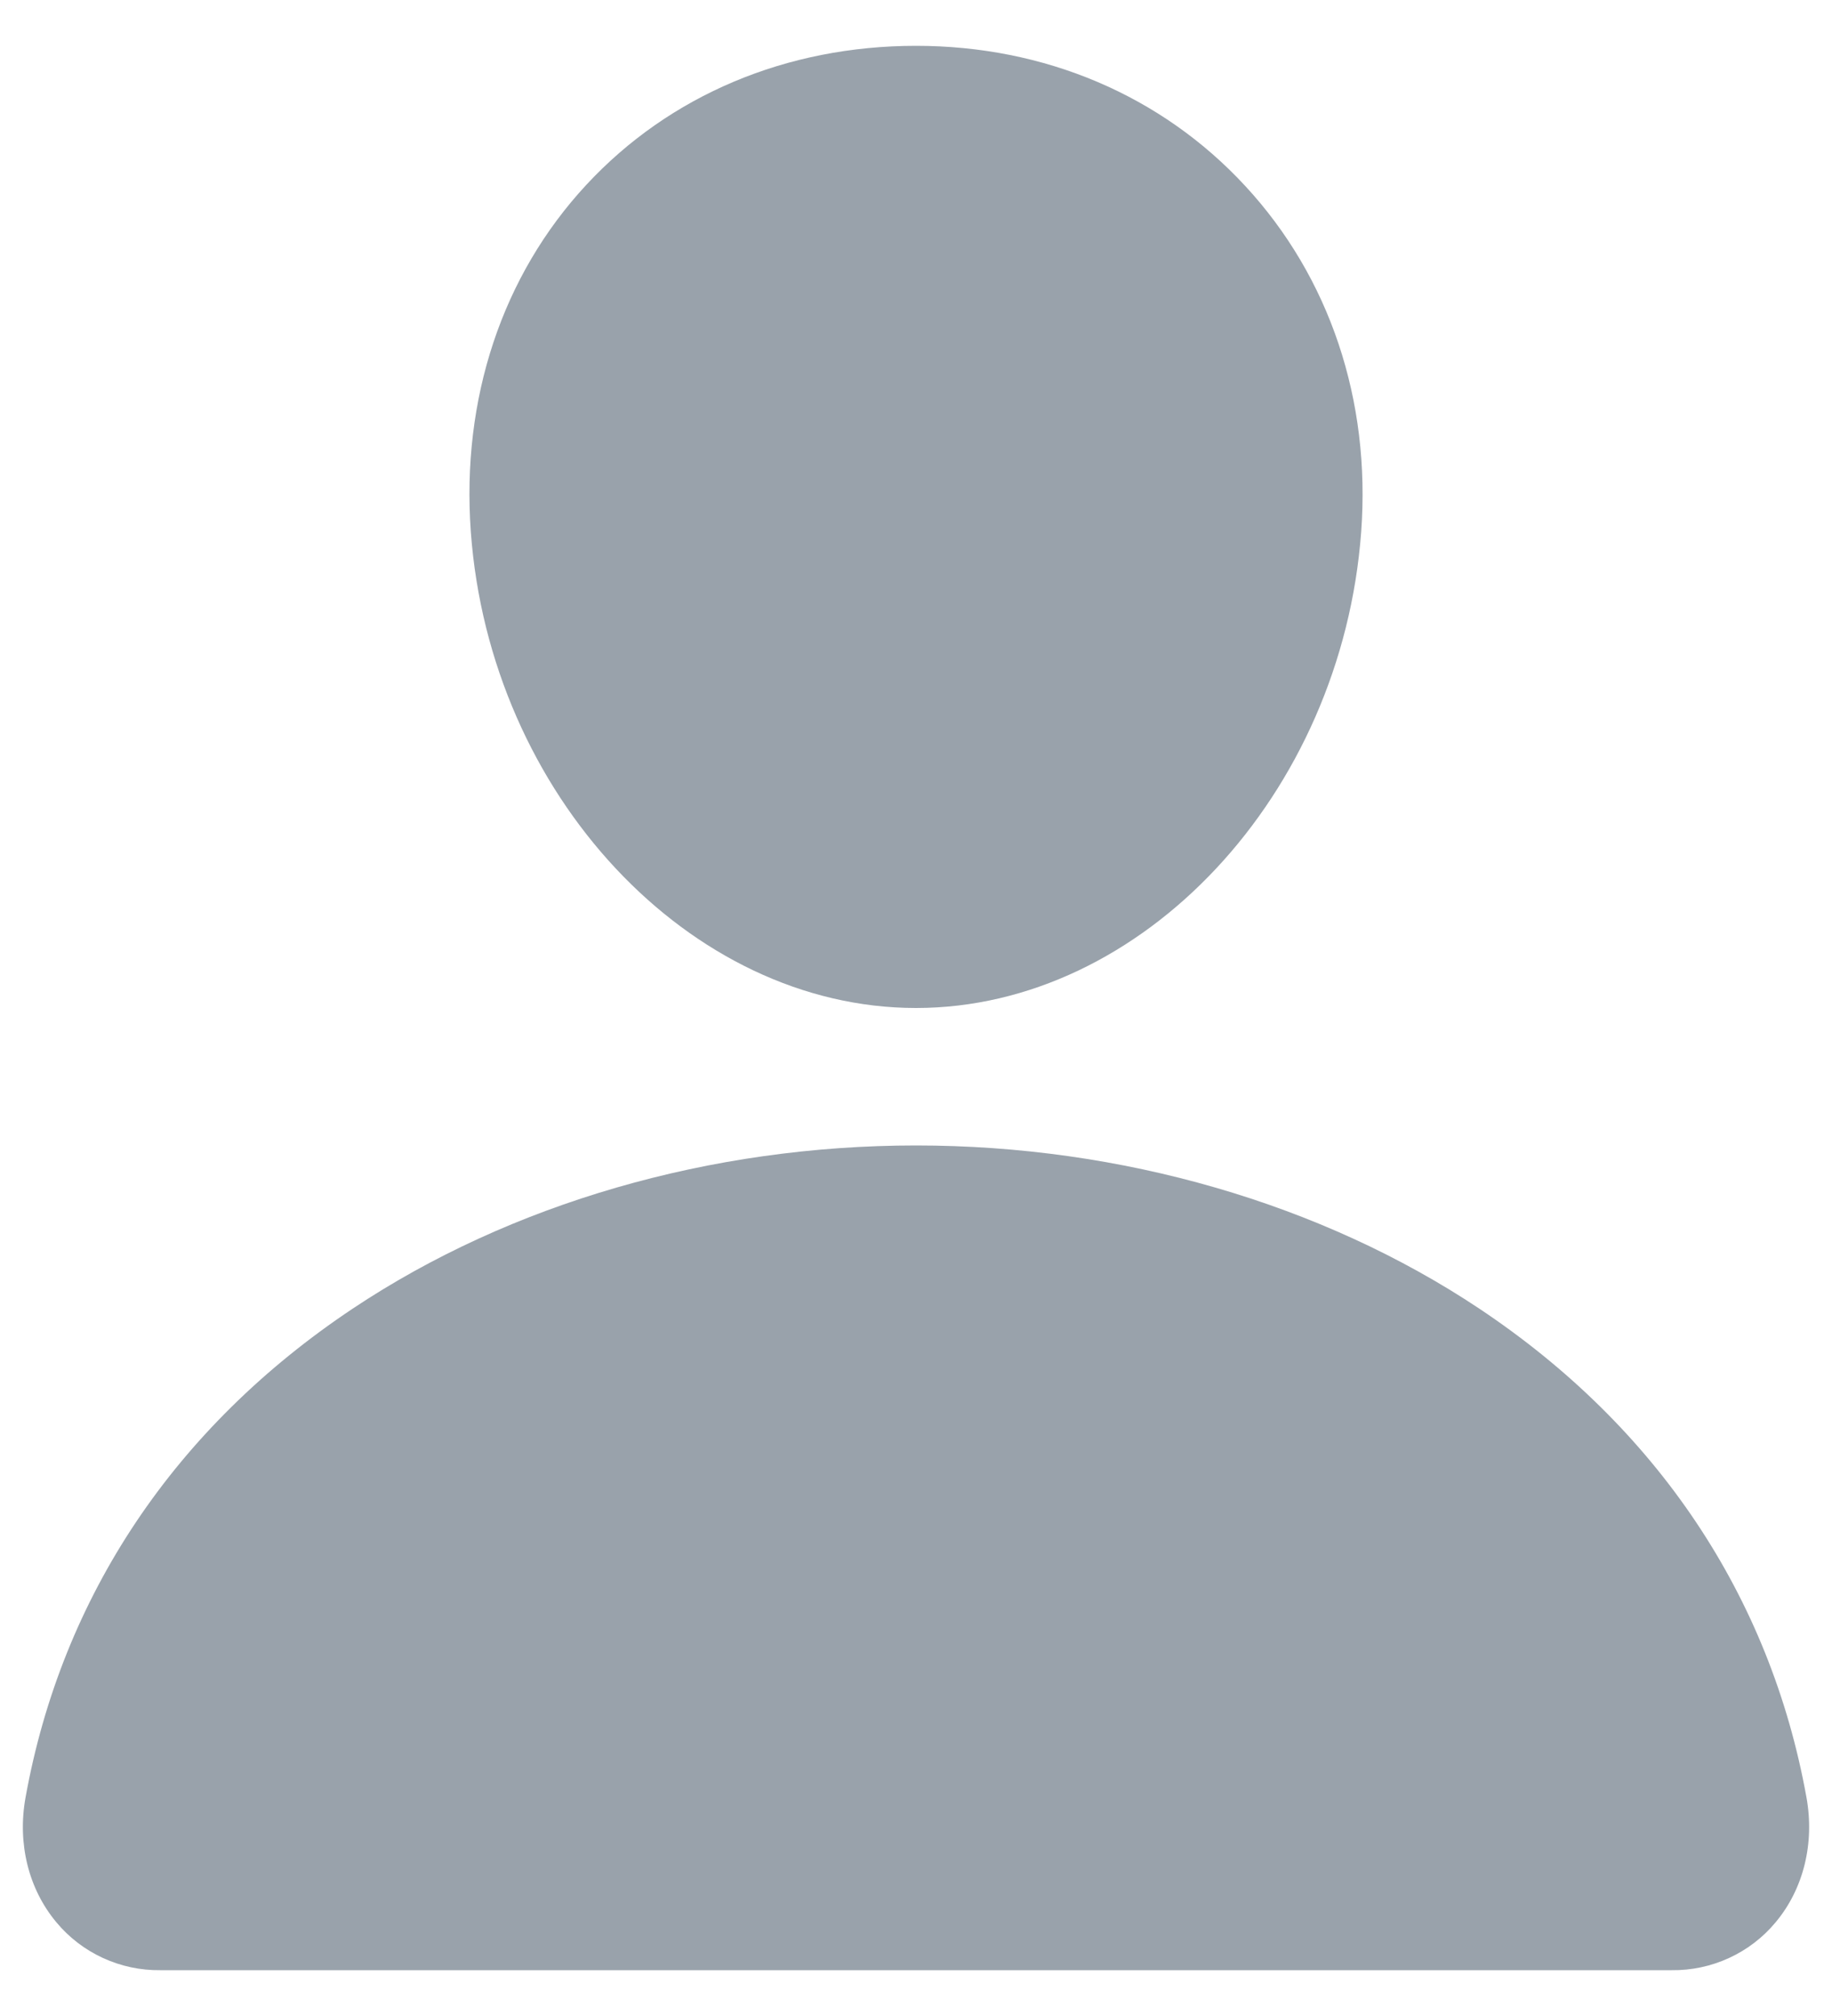 <svg width="20" height="22" viewBox="0 0 20 22" fill="none" xmlns="http://www.w3.org/2000/svg">
<path d="M13.592 2.027C12.68 1.042 11.406 0.5 10 0.5C8.586 0.5 7.308 1.039 6.4 2.018C5.482 3.007 5.035 4.352 5.14 5.804C5.348 8.669 7.528 11 10 11C12.472 11 14.648 8.67 14.86 5.805C14.966 4.366 14.516 3.024 13.592 2.027ZM18.25 21.5H1.75C1.534 21.503 1.32 21.457 1.124 21.367C0.928 21.277 0.754 21.144 0.616 20.978C0.311 20.614 0.188 20.117 0.279 19.614C0.675 17.419 1.909 15.575 3.85 14.281C5.574 13.132 7.758 12.5 10 12.5C12.242 12.5 14.426 13.133 16.15 14.281C18.091 15.575 19.325 17.419 19.721 19.613C19.812 20.116 19.689 20.614 19.384 20.978C19.246 21.144 19.072 21.277 18.876 21.367C18.68 21.457 18.466 21.503 18.25 21.5Z" fill="#99A2AB"/>
</svg>
